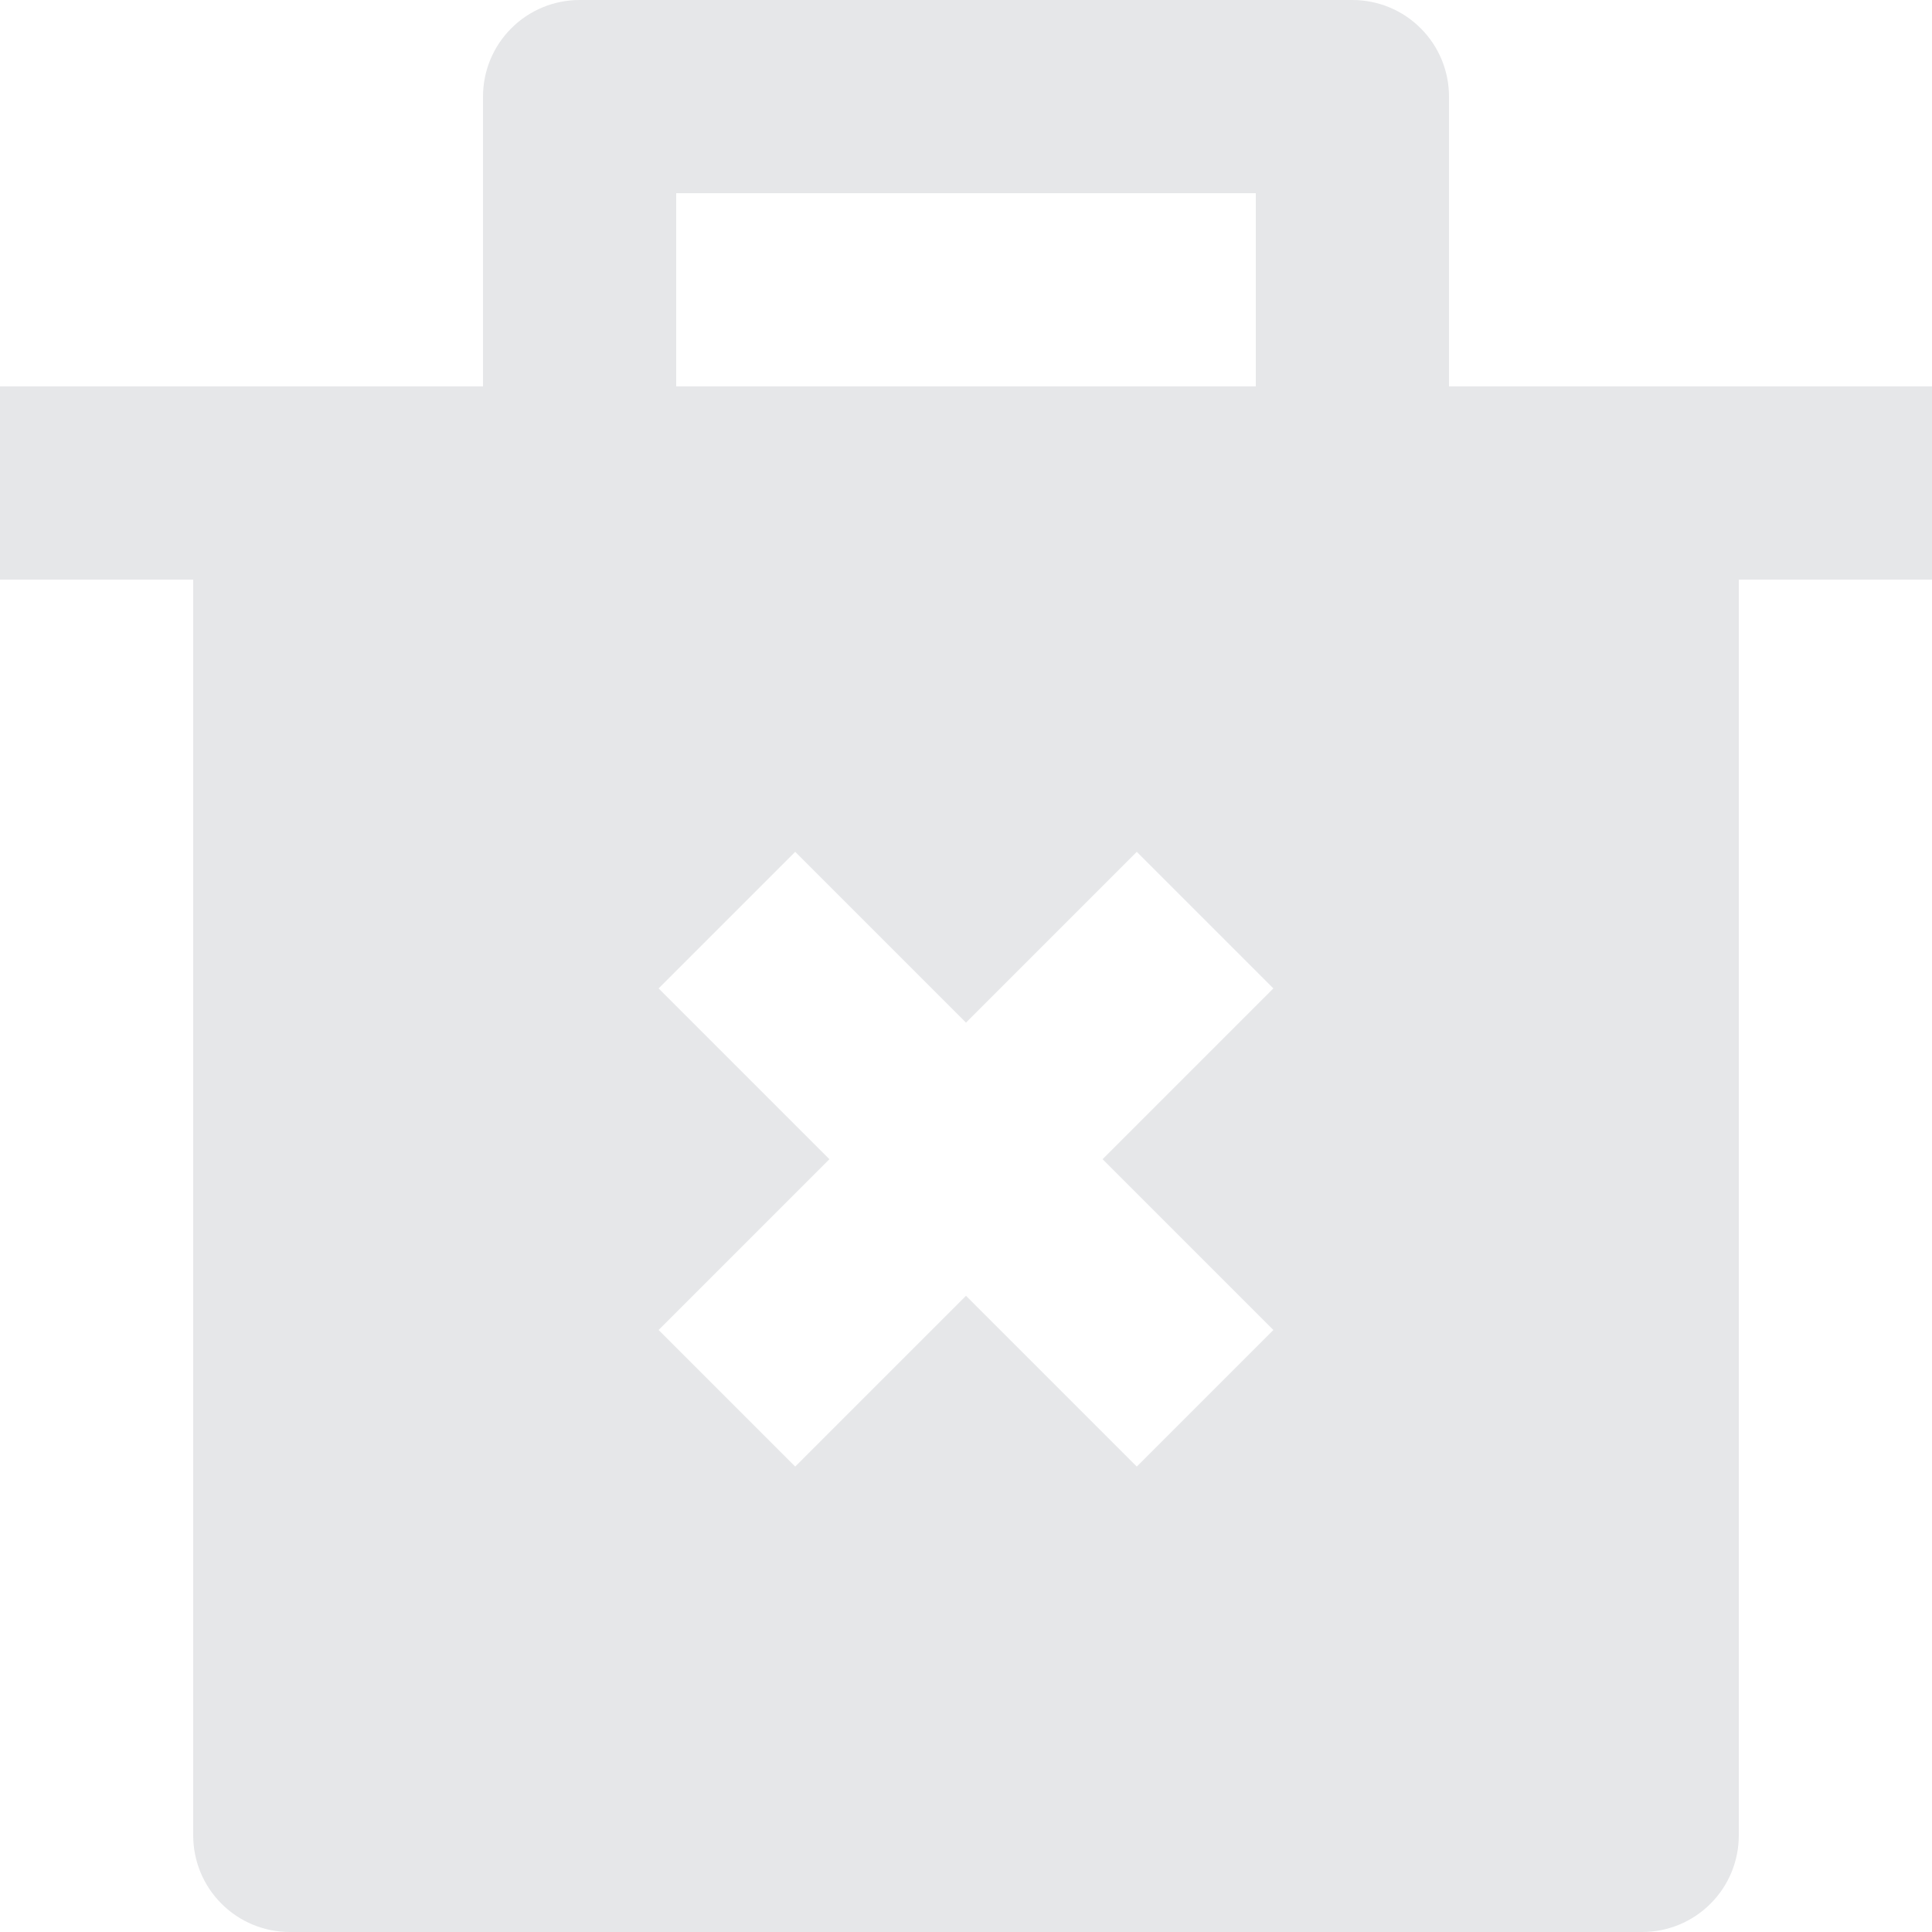 <svg width="20" height="20" viewBox="0 0 20 20" fill="none" xmlns="http://www.w3.org/2000/svg">
<path d="M5 4V1C5 0.735 5.105 0.48 5.293 0.293C5.48 0.105 5.735 0 6 0H14C14.265 0 14.52 0.105 14.707 0.293C14.895 0.48 15 0.735 15 1V4H20V6H18V19C18 19.265 17.895 19.52 17.707 19.707C17.52 19.895 17.265 20 17 20H3C2.735 20 2.48 19.895 2.293 19.707C2.105 19.52 2 19.265 2 19V6H0V4H5ZM11.414 12L13.182 10.232L11.768 8.818L10 10.586L8.232 8.818L6.818 10.232L8.586 12L6.818 13.768L8.232 15.182L10 13.414L11.768 15.182L13.182 13.768L11.414 12ZM7 2V4H13V2H7Z" fill="#E6E7E9"/>
</svg>
